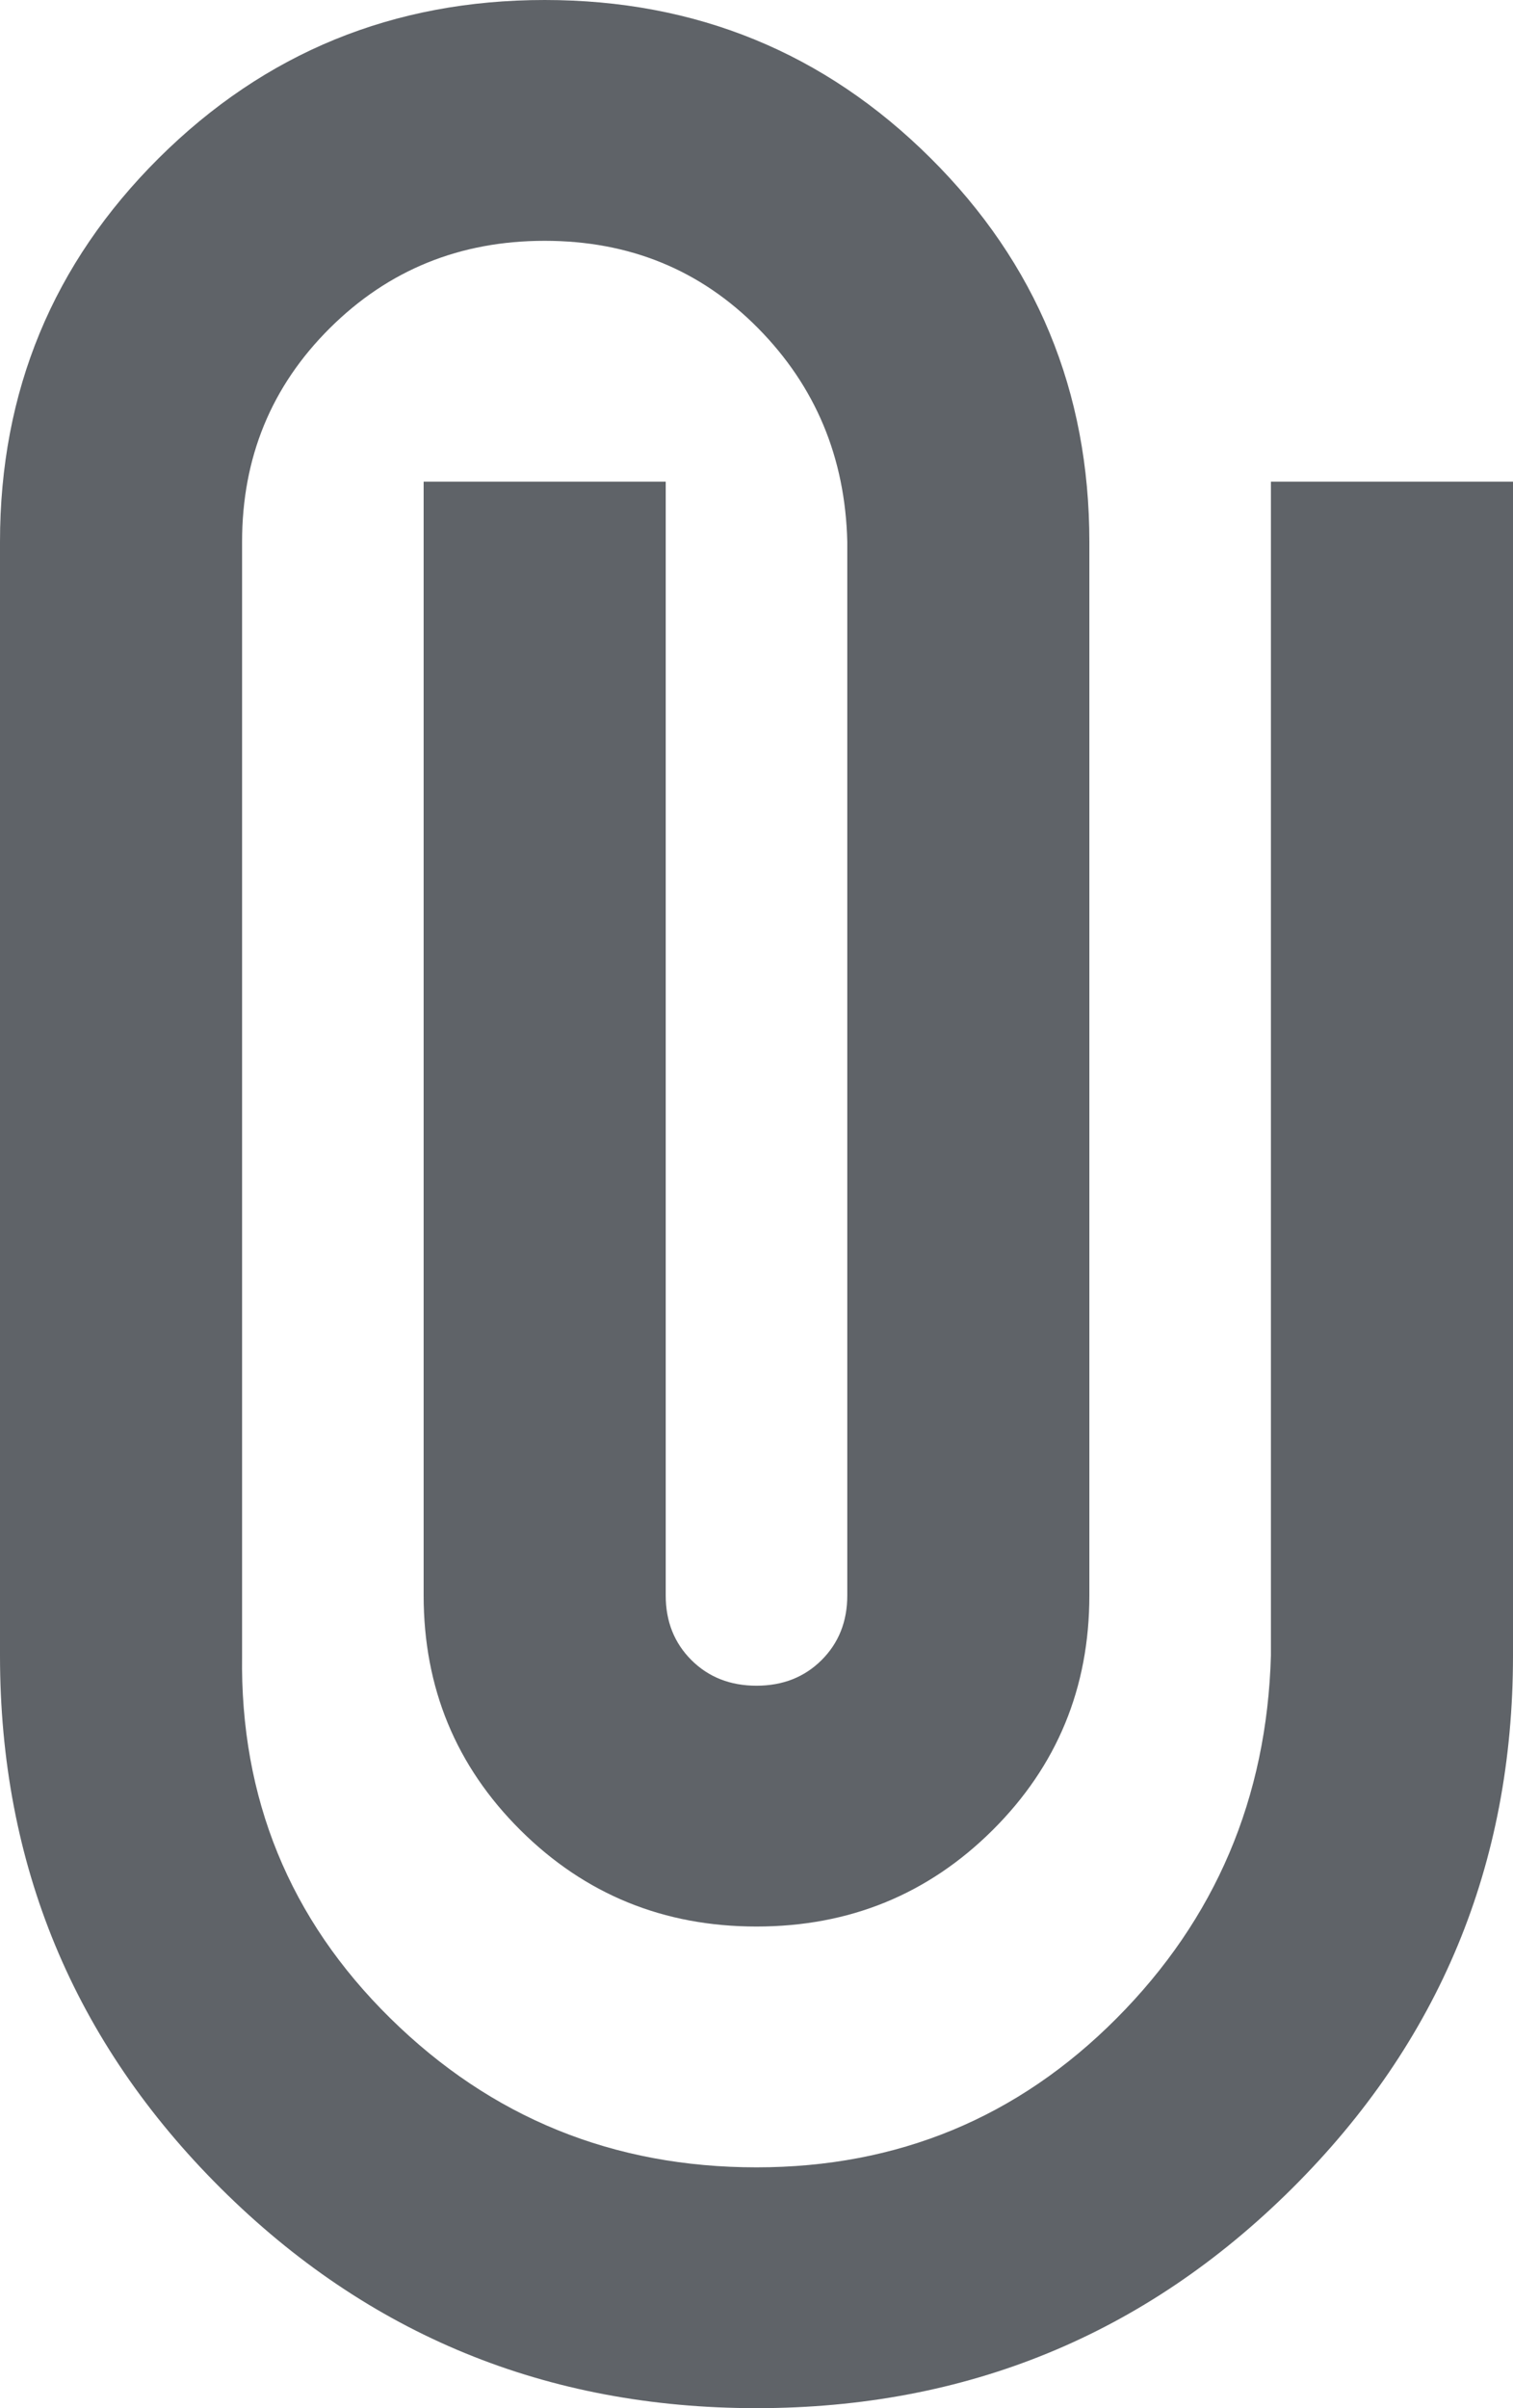 <svg width="22" height="35" viewBox="0 0 22 35" fill="none" xmlns="http://www.w3.org/2000/svg">
<path d="M22 24.062C22 27.096 20.929 29.677 18.788 31.806C16.647 33.935 14.051 35 11 35C7.949 35 5.353 33.935 3.212 31.806C1.071 29.677 0 27.096 0 24.062V7.875C0 5.688 0.77 3.828 2.31 2.297C3.85 0.766 5.72 0 7.92 0C10.12 0 11.99 0.766 13.53 2.297C15.07 3.828 15.84 5.688 15.84 7.875V23.188C15.84 24.529 15.371 25.667 14.432 26.6C13.493 27.533 12.349 28 11 28C9.651 28 8.507 27.533 7.568 26.6C6.629 25.667 6.16 24.529 6.16 23.188V7H9.68V23.188C9.68 23.567 9.805 23.88 10.054 24.128C10.303 24.376 10.619 24.5 11 24.5C11.381 24.5 11.697 24.376 11.946 24.128C12.195 23.88 12.32 23.567 12.32 23.188V7.875C12.291 6.65 11.858 5.615 11.022 4.769C10.186 3.923 9.152 3.5 7.92 3.5C6.688 3.5 5.647 3.923 4.796 4.769C3.945 5.615 3.52 6.65 3.52 7.875V24.062C3.491 26.133 4.209 27.891 5.676 29.334C7.143 30.778 8.917 31.5 11 31.5C13.053 31.5 14.799 30.778 16.236 29.334C17.673 27.891 18.421 26.133 18.48 24.062V7H22V24.062Z" fill="#5F6368"/>
</svg>
